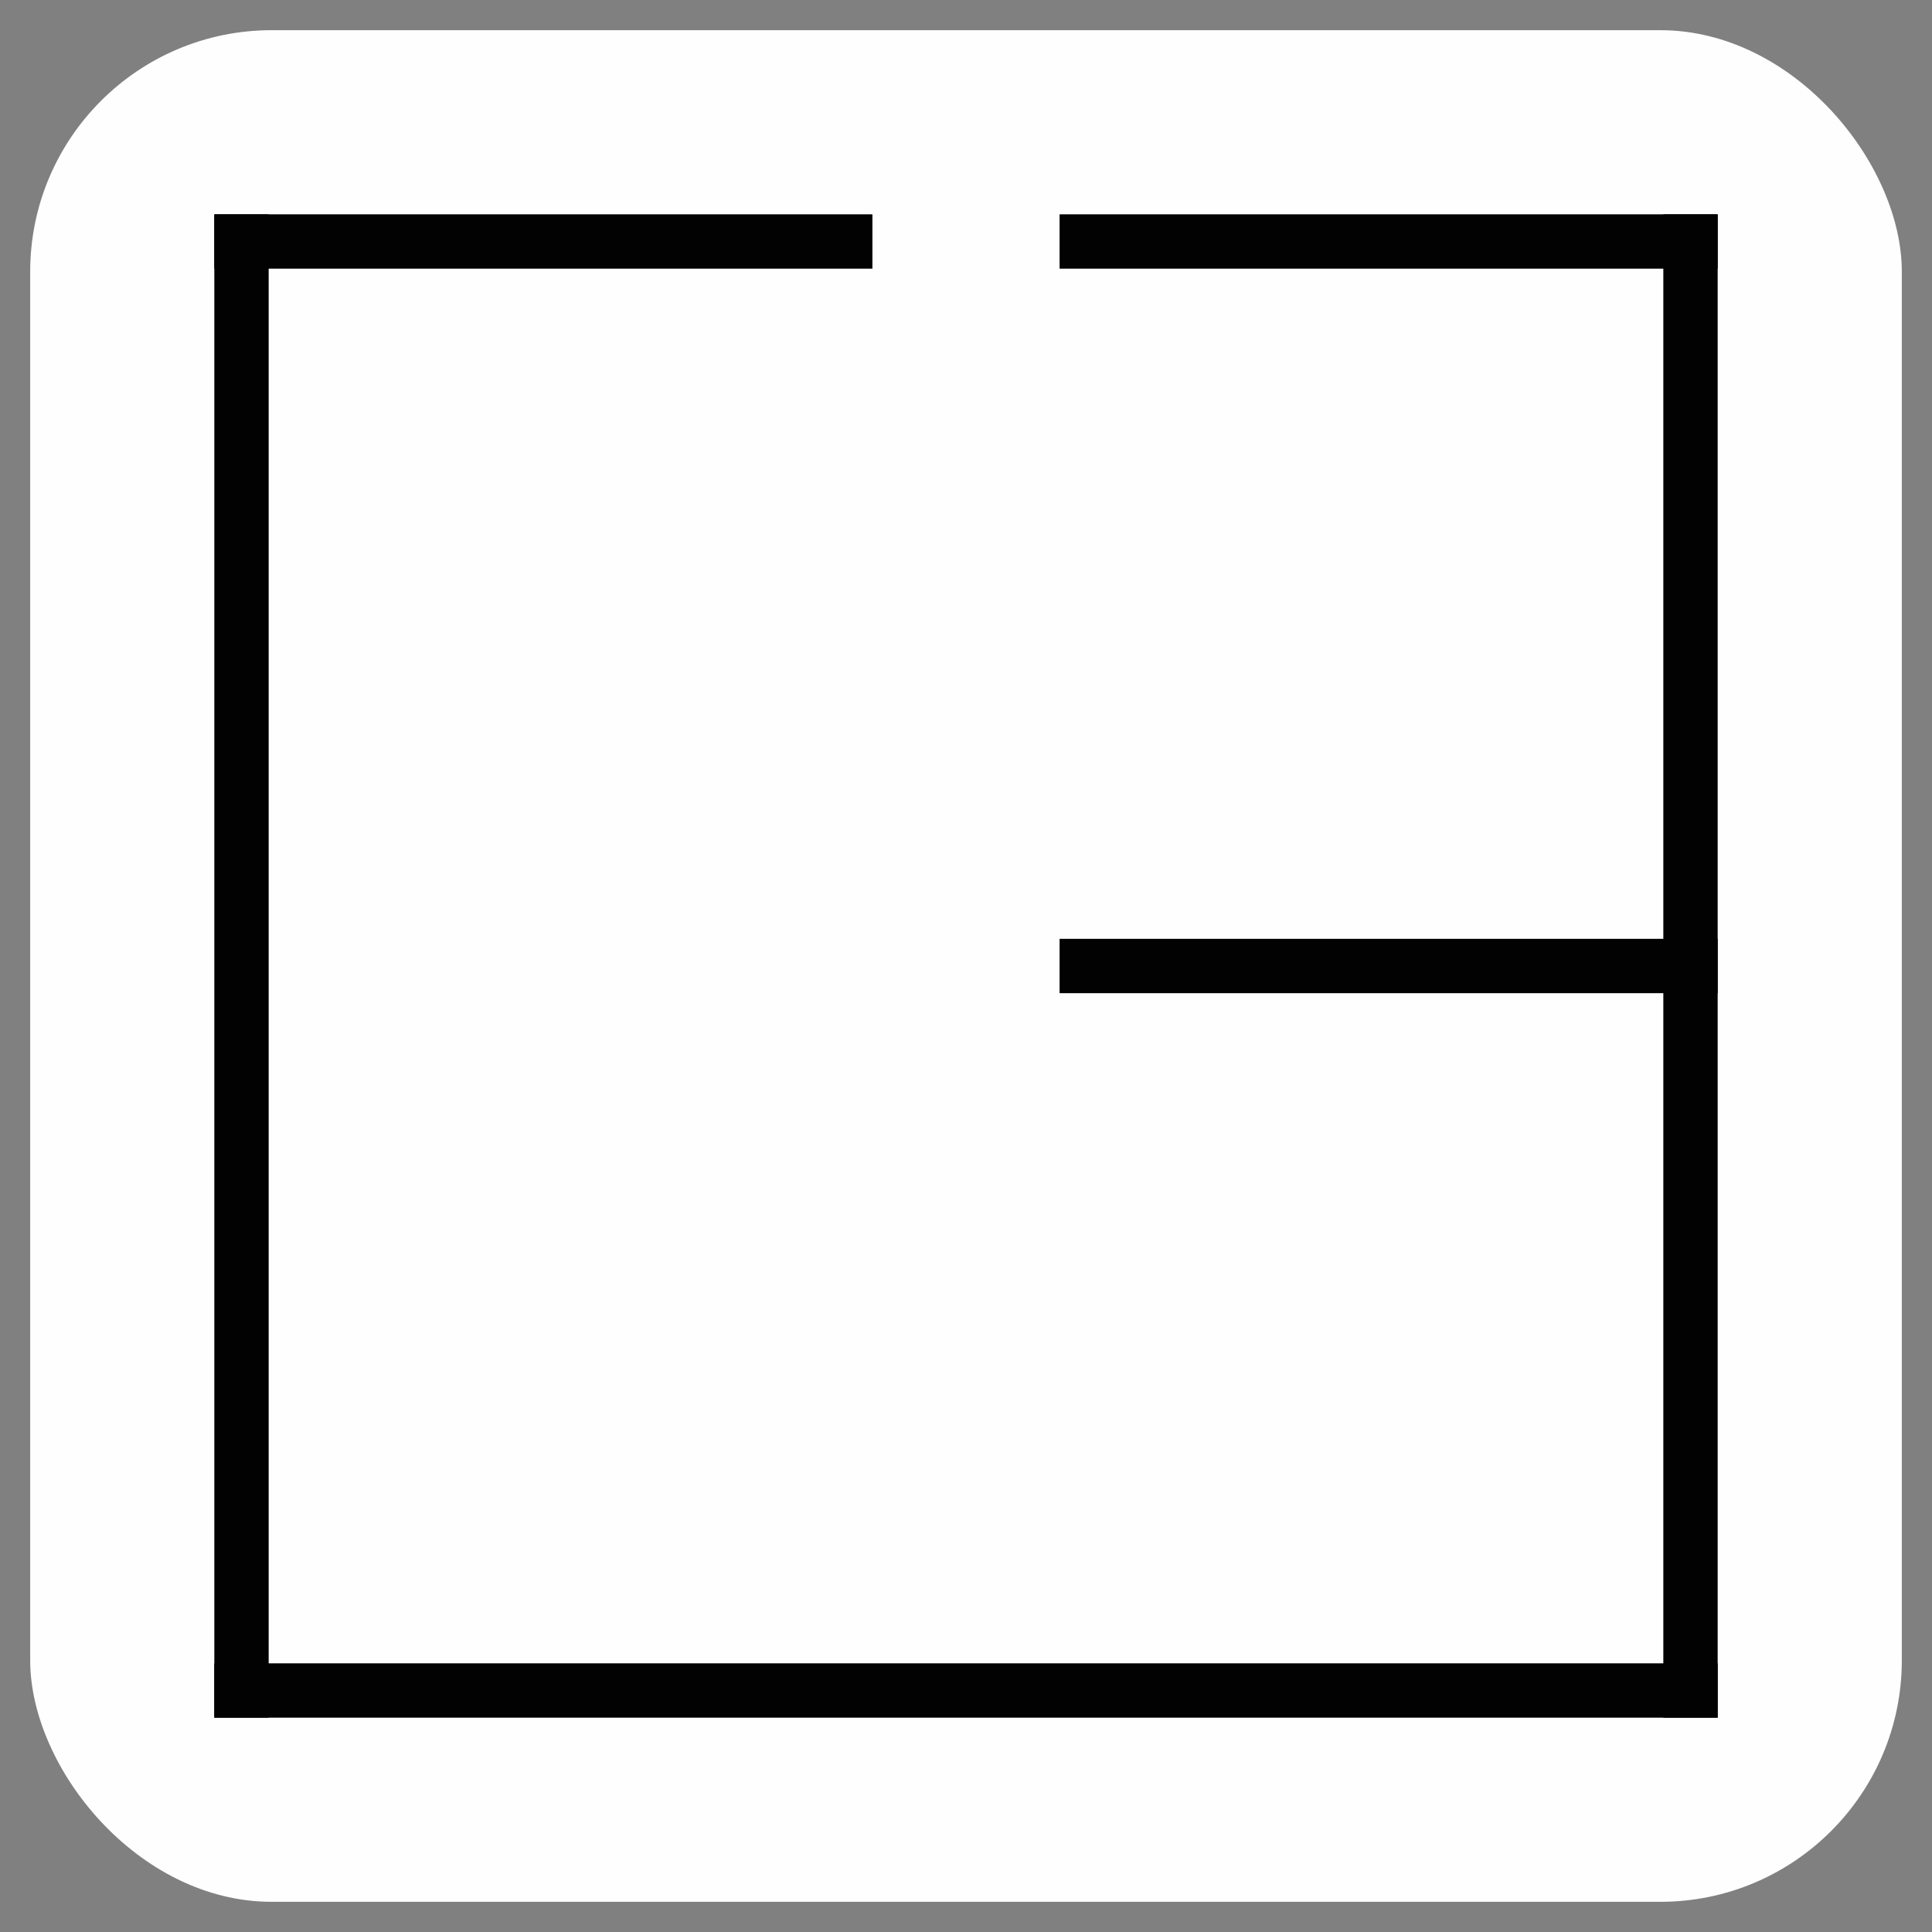 <?xml version="1.0" encoding="UTF-8"?>
<svg
  width="256" height="256"
  viewBox="0 0 64 64"
  xmlns="http://www.w3.org/2000/svg">
  <rect x="0" y="0" width="64" height="64" fill="#808080" stroke="none"/>
  <rect
    x="1" y="1"
    width="62" height="62"
    rx="8" ry="8"
    fill="#FEFEFE"
    stroke="none"
  />
  <g
    stroke="#020202"
    stroke-width="1.8"
    stroke-linecap="square"
    fill="none">
    <!-- 左竖线 (C的竖线) -->
    <line x1="8" y1="8"   x2="8"  y2="56" />
    <!-- 底横线 (C的底部) -->
    <line x1="8"  y1="56" x2="56" y2="56" />
    <!-- 顶横线分成两段，留下中间缺口 -->
    <!-- 左侧顶横线 -->
    <line x1="8"  y1="8"  x2="28" y2="8"  />
    <!-- 右侧顶横线 -->
    <line x1="36" y1="8"  x2="56" y2="8"  />
    <!-- 右竖线（E的右侧，翻转时还在右侧） -->
    <line x1="56" y1="8"  x2="56" y2="56" />
    <!-- 中部横线，只在右半部分 (翻转E的中间一横) -->
    <line x1="36" y1="32" x2="56" y2="32" />
  </g>
</svg>